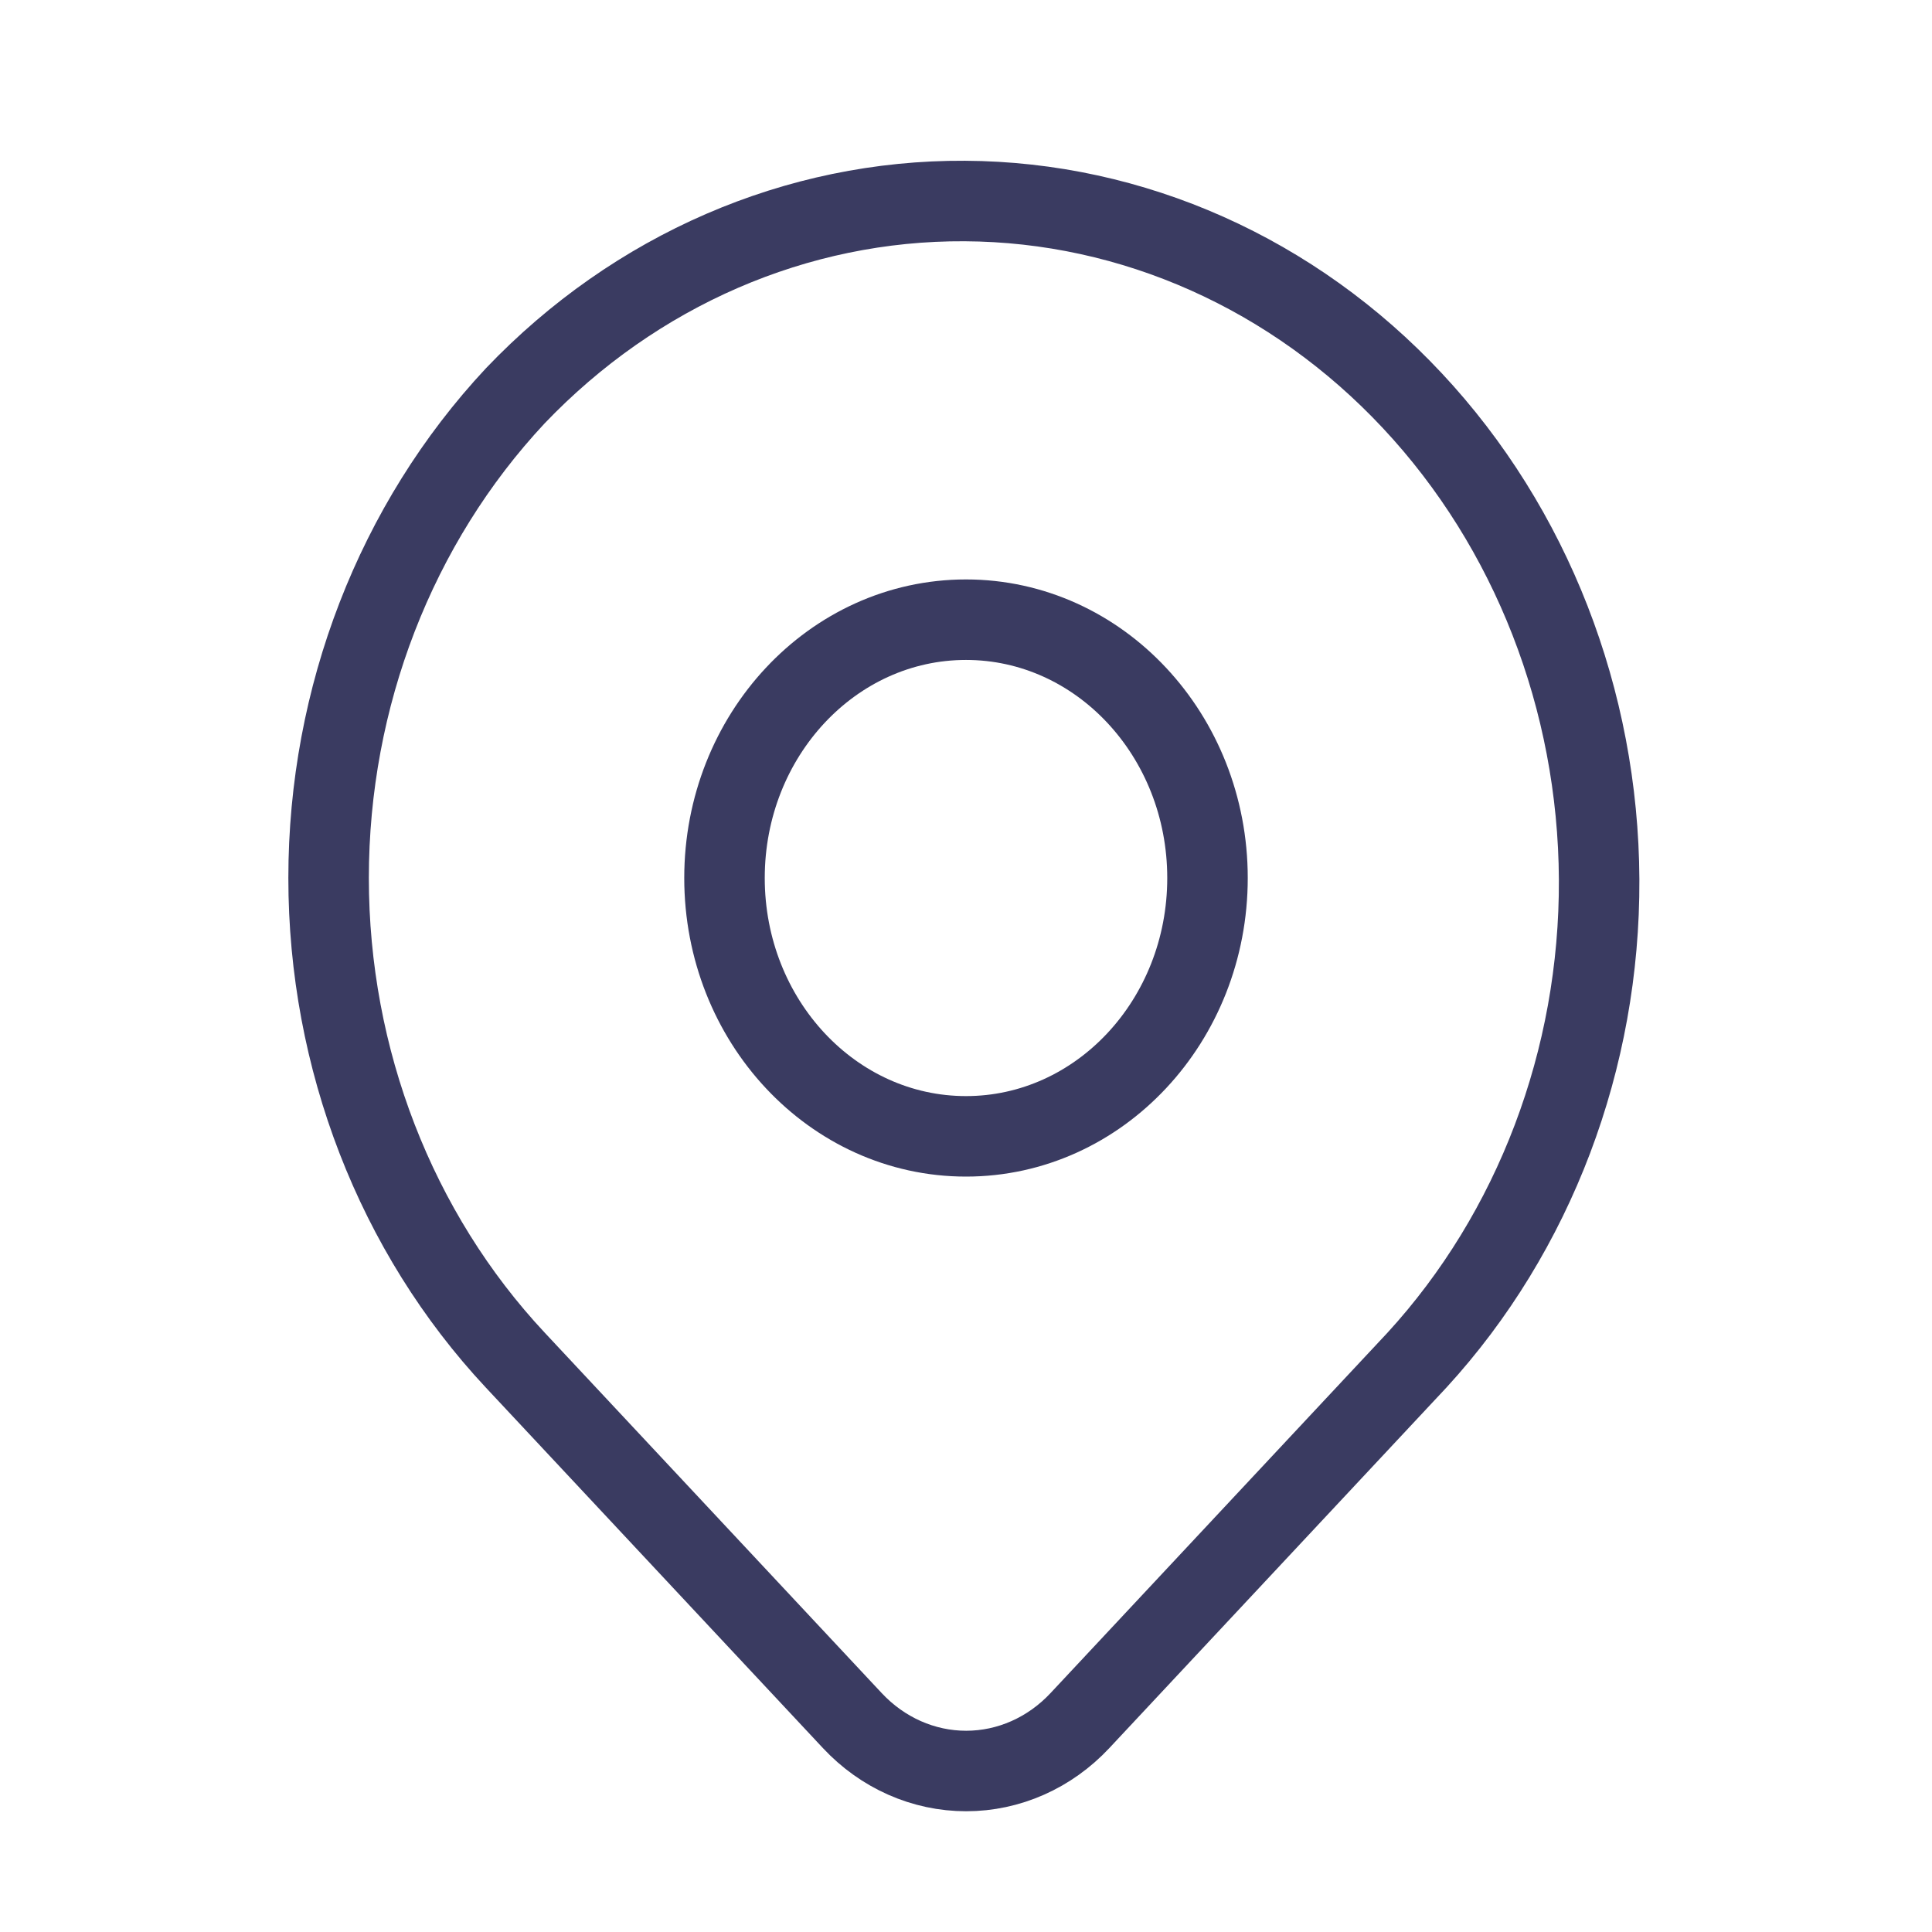 <svg width="24" height="24" viewBox="0 0 24 24" fill="none" xmlns="http://www.w3.org/2000/svg">
<path d="M6.401 4.917C7.892 3.355 9.898 2.485 11.985 2.497C14.072 2.508 16.07 3.4 17.545 4.978C19.021 6.556 19.854 8.693 19.865 10.925C19.875 13.156 19.062 15.303 17.602 16.896L13.415 21.374C13.04 21.775 12.532 22 12.002 22C11.471 22 10.963 21.775 10.588 21.374L6.401 16.896C4.916 15.308 4.082 13.153 4.082 10.907C4.082 8.661 4.916 6.506 6.401 4.917Z" stroke="#3A3B61" stroke-linejoin="round"/>
<path d="M12 14.116C13.657 14.116 15 12.679 15 10.907C15 9.135 13.657 7.698 12 7.698C10.343 7.698 9 9.135 9 10.907C9 12.679 10.343 14.116 12 14.116Z" stroke="#3A3B61" stroke-linecap="round" stroke-linejoin="round"/>
</svg>
